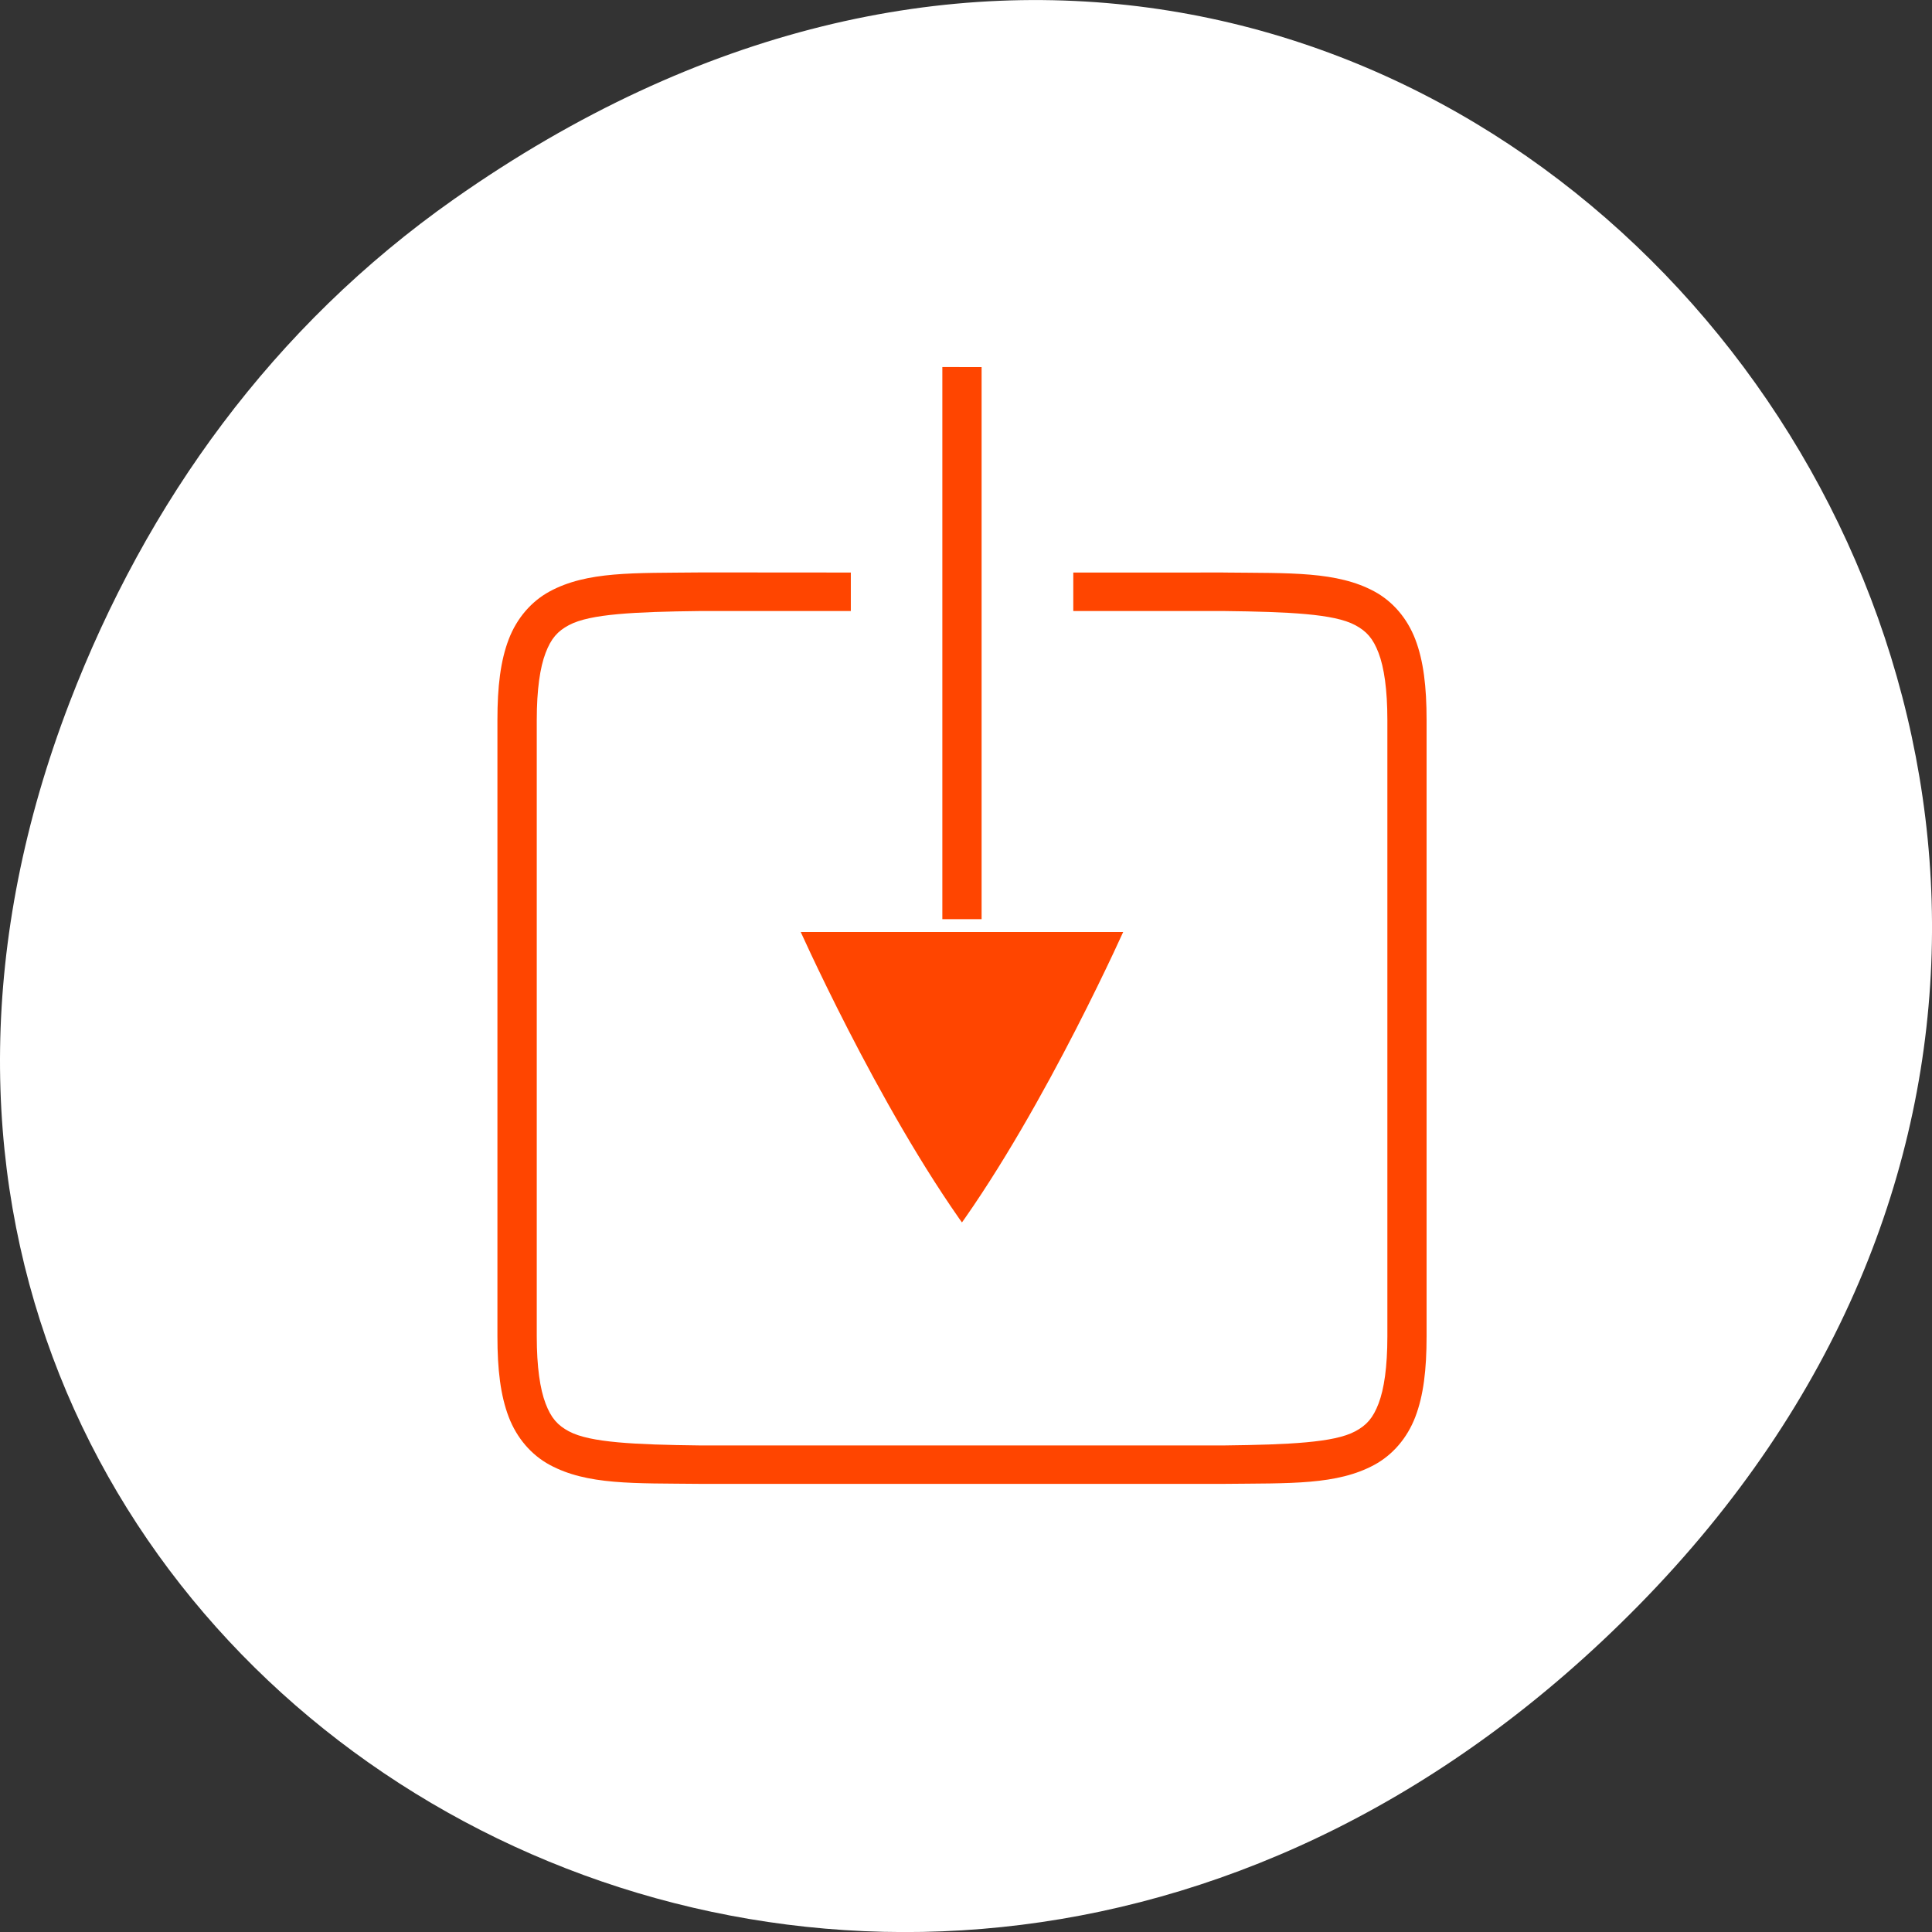 <svg xmlns="http://www.w3.org/2000/svg" viewBox="0 0 256 256"><rect x="0" y="0" width="256" height="256" fill="#333333" stroke="none"/><defs><clipPath><rect x="6" y="6" width="84" height="80" rx="6" style="fill:#ff4500"/></clipPath><clipPath><rect x="6" y="6" width="84" height="80" rx="6" style="fill:#ff4500"/></clipPath><clipPath><path d="m 171 132 h 54.625 v 24 h -54.625"/></clipPath><clipPath><path d="m 74 56.824 h 129 v 139.69 h -129"/></clipPath><clipPath><path d="m 148 97 h 77.63 v 24 h -77.62"/></clipPath><clipPath><path d="m 27.707 56.824 h 82.29 v 139.69 h -82.29"/></clipPath></defs><g transform="translate(0 -796.36)"><path d="m 60.17 822.74 c 130.93 -92.05 263.6 77.948 156.91 186.39 -100.51 102.17 -256.68 7.449 -207.86 -119.69 10.185 -26.526 26.914 -49.802 50.948 -66.7 z" style="fill:#ffffff;color:#000"/><g transform="matrix(1.734 0 0 1.701 161.9 703.81)" style="fill:#ff4500;stroke:#fff"><path d="m -39.869 98.5 l -0.012 0.002 c -5.03 0.058 -8.714 -0.12 -11.725 1.541 -1.505 0.831 -2.697 2.236 -3.355 3.99 -0.659 1.755 -0.896 3.836 -0.896 6.467 v 48 c 0 2.63 0.238 4.712 0.896 6.467 0.659 1.755 1.85 3.16 3.355 3.99 3.01 1.661 6.692 1.485 11.725 1.543 h 40.05 c 5.03 -0.058 8.714 0.118 11.725 -1.543 1.505 -0.831 2.697 -2.236 3.356 -3.99 0.659 -1.755 0.896 -3.836 0.896 -6.467 v -48 c 0 -2.63 -0.238 -4.712 -0.896 -6.467 -0.659 -1.755 -1.85 -3.16 -3.355 -3.99 -3.01 -1.654 -6.692 -1.476 -11.725 -1.534 l -0.012 -0.002 l -12.01 0.002 v 4 l 11.977 -0.002 c 5.05 0.058 8.373 0.235 9.84 1.045 0.734 0.405 1.153 0.855 1.543 1.894 0.39 1.04 0.641 2.691 0.641 5.061 v 48 c 0 2.37 -0.25 4.02 -0.641 5.061 -0.39 1.04 -0.809 1.49 -1.543 1.894 -1.464 0.808 -4.778 0.986 -9.816 1.045 h -40 c -5.04 -0.059 -8.352 -0.237 -9.816 -1.045 -0.734 -0.405 -1.151 -0.855 -1.541 -1.894 -0.39 -1.04 -0.643 -2.691 -0.643 -5.061 v -48 c 0 -2.37 0.252 -4.02 0.643 -5.061 0.39 -1.04 0.807 -1.49 1.541 -1.894 1.465 -0.808 4.778 -0.986 9.816 -1.045 l 12 0.002 v -4 z" style="color:#000"/><path d="m -21.858 82.5 v 50 h 4 v -49.995 z"/><path d="m -32.949 126.51 h 26.18 c 0 0 -6.181 14.25 -13.09 24 -6.91 -9.75 -13.09 -24 -13.09 -24 z" style="color:#000"/></g></g></svg>